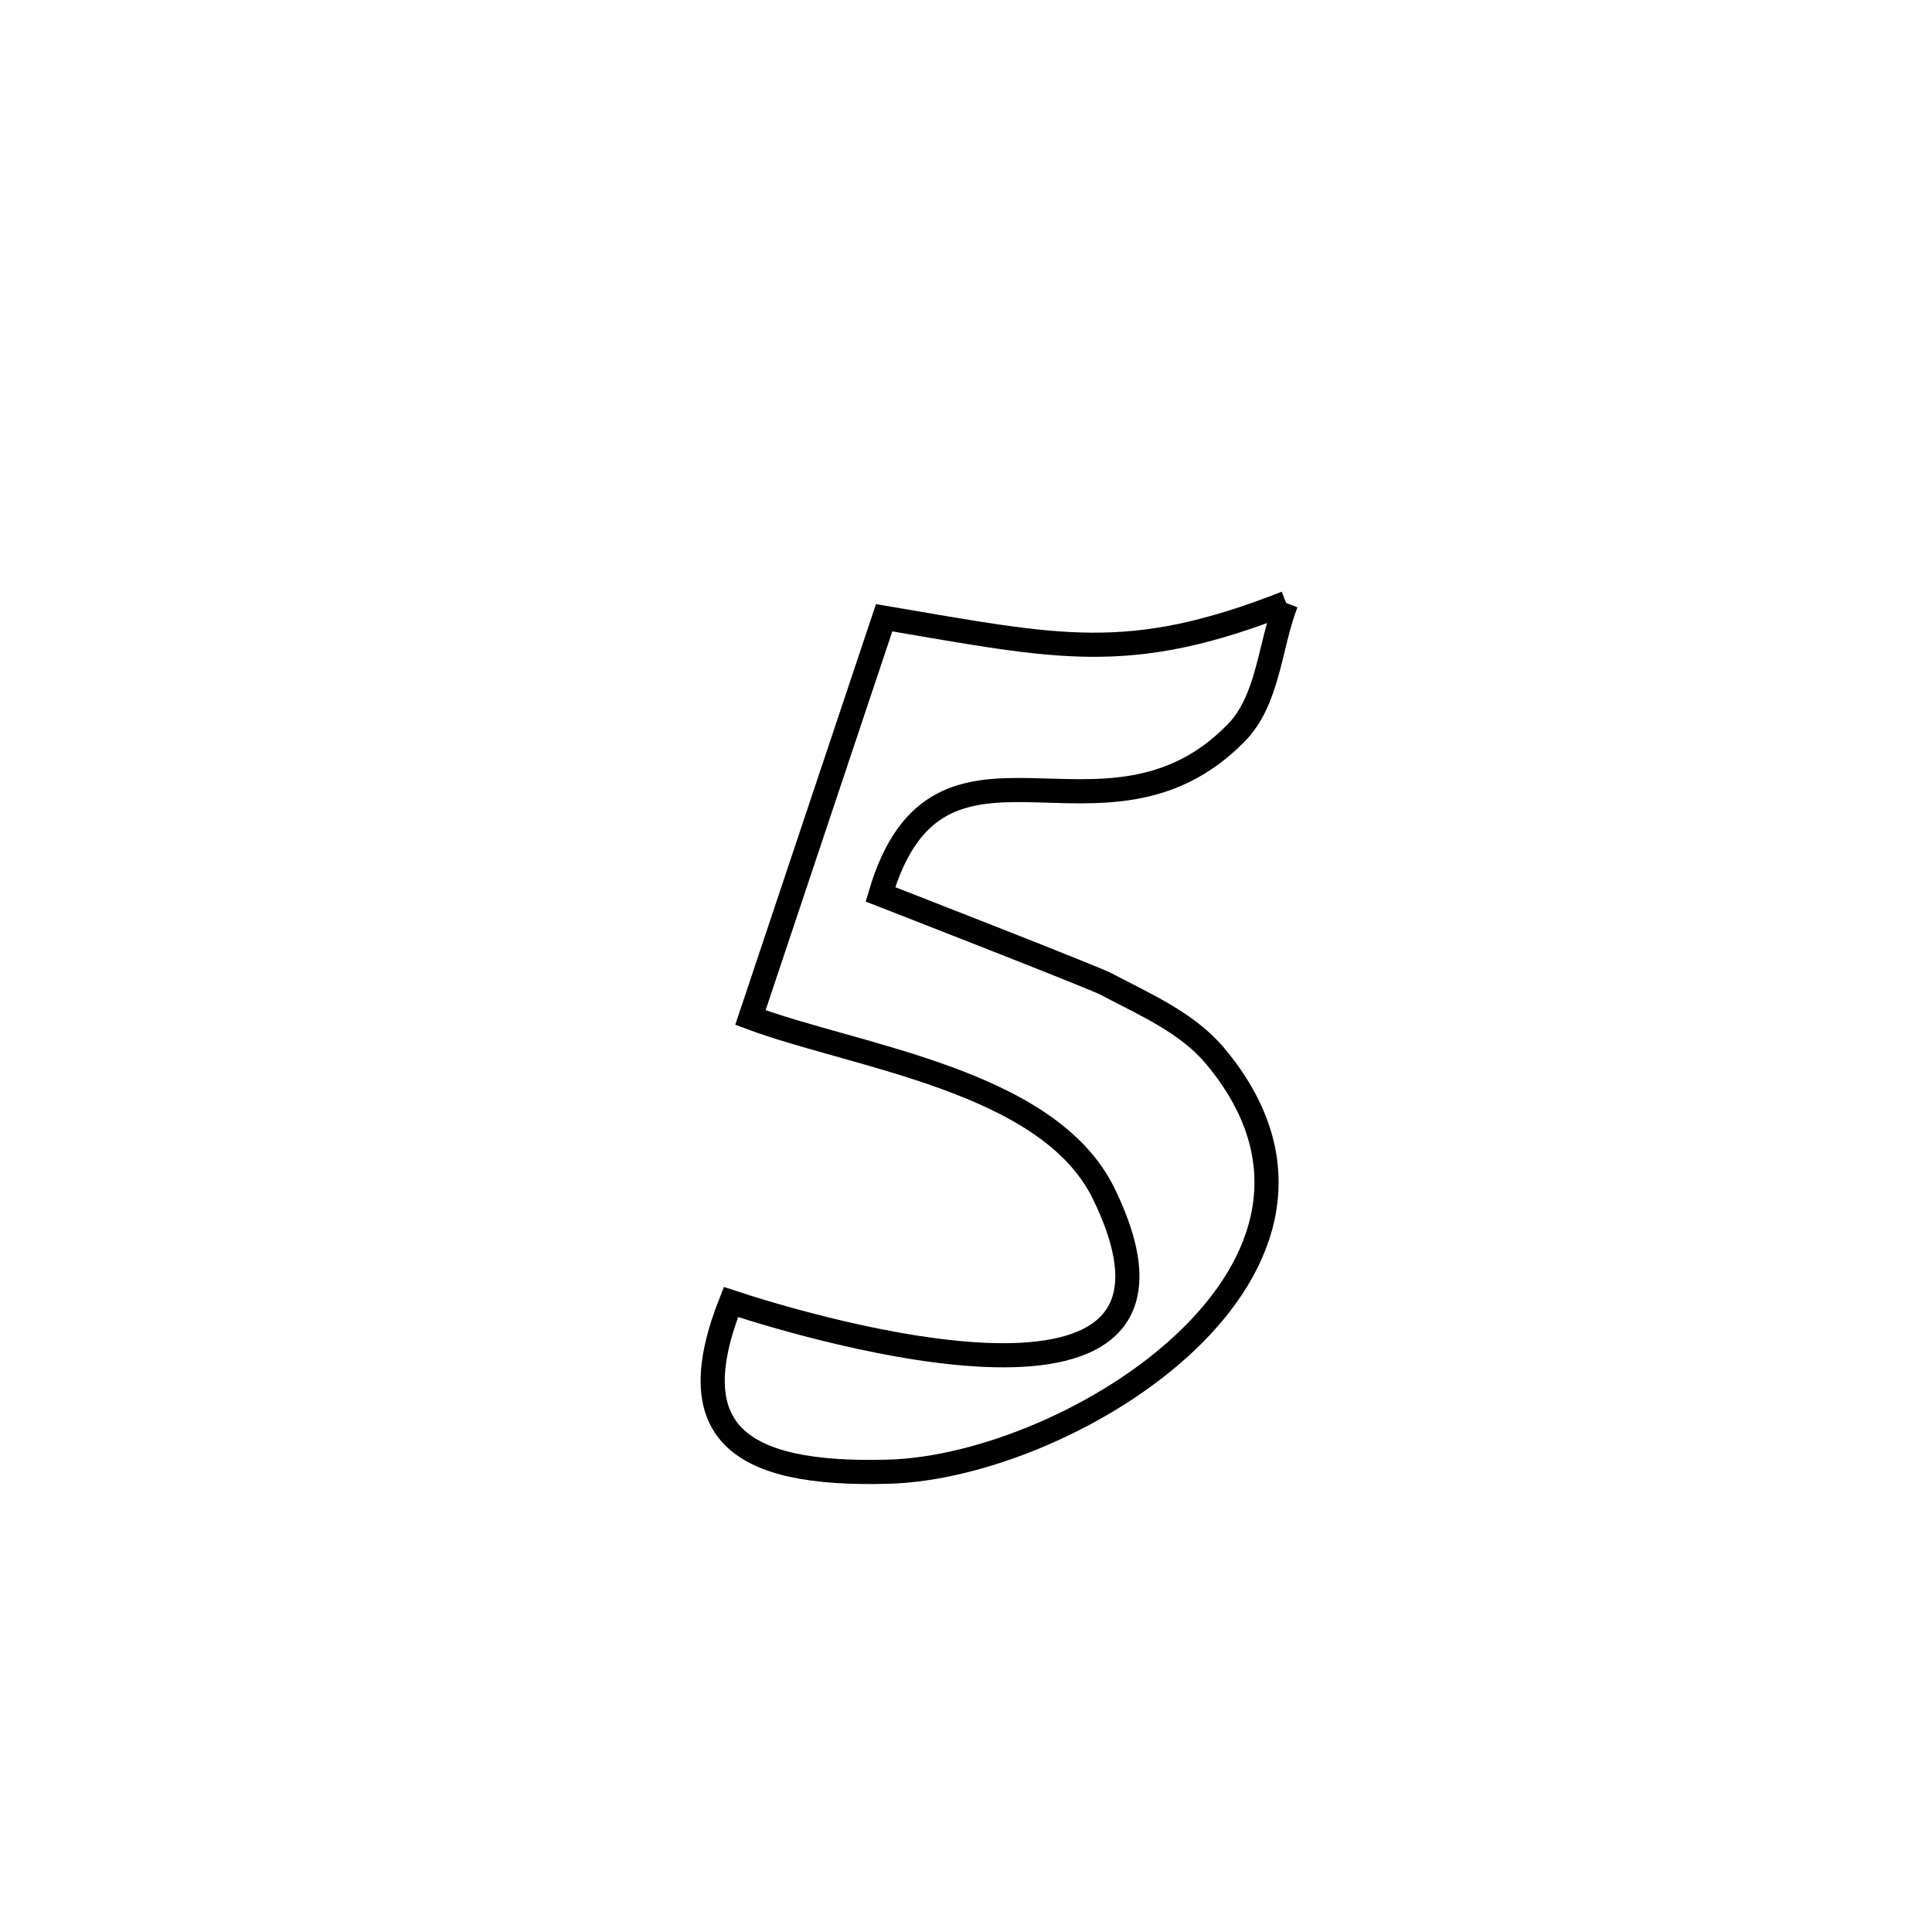<svg xmlns="http://www.w3.org/2000/svg" viewBox="0.0 0.0 24.0 24.0" height="200px" width="200px"><path fill="none" stroke="black" stroke-width=".3" stroke-opacity="1.0"  filling="0" d="M15.977 7.49 L15.977 7.49 C15.769 8.029 15.759 8.695 15.354 9.107 C13.709 10.783 11.662 8.653 10.937 11.11 L10.937 11.11 C11.101 11.174 13.583 12.141 13.736 12.222 C14.215 12.475 14.745 12.701 15.093 13.116 C16.189 14.423 15.748 15.698 14.746 16.656 C13.744 17.613 12.182 18.251 11.036 18.282 C9.153 18.335 8.447 17.776 9.08 16.174 L9.08 16.174 C10.077 16.503 15.285 18.056 13.71 14.826 C13.021 13.414 10.626 13.128 9.322 12.64 L9.322 12.64 C9.875 10.985 10.429 9.329 10.983 7.674 L10.983 7.674 C13.145 8.039 14.009 8.264 15.977 7.49 L15.977 7.49"></path></svg>